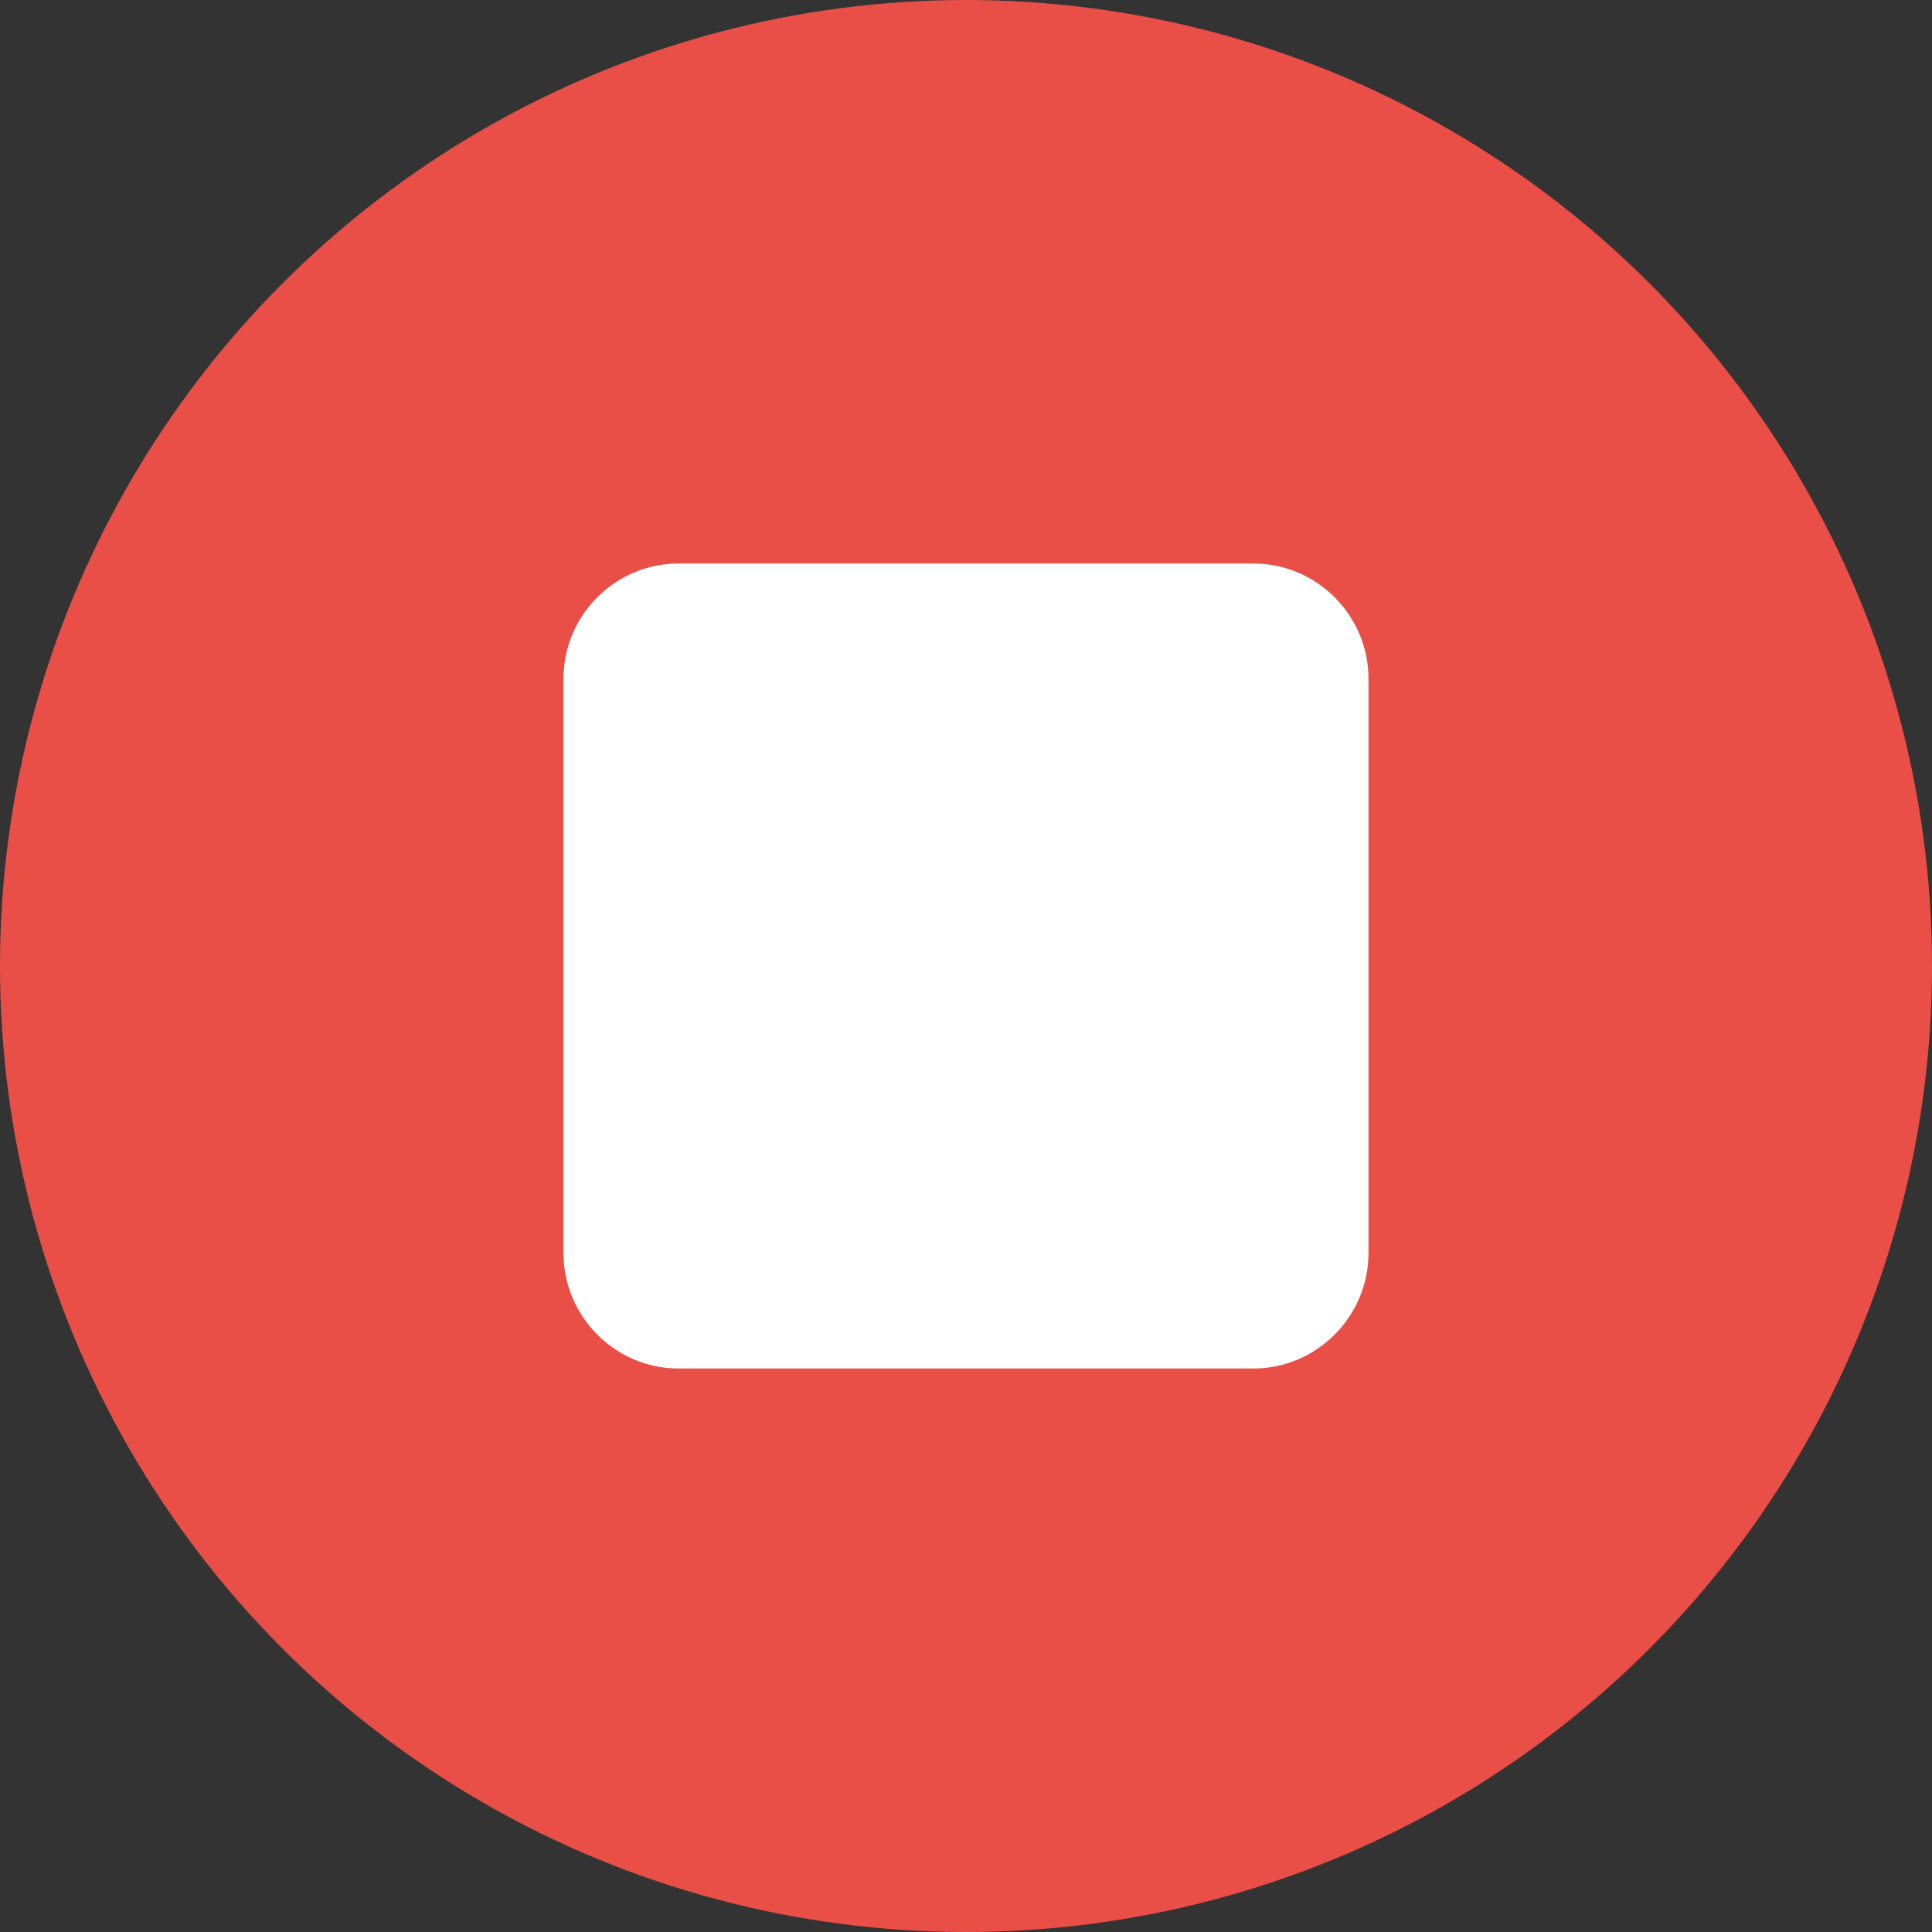 <?xml version="1.0" encoding="utf-8"?>
<!-- Generator: Adobe Illustrator 15.0.0, SVG Export Plug-In  -->
<!DOCTYPE svg PUBLIC "-//W3C//DTD SVG 1.1//EN" "http://www.w3.org/Graphics/SVG/1.1/DTD/svg11.dtd">
<svg version="1.1"
	 xmlns="http://www.w3.org/2000/svg" xmlns:xlink="http://www.w3.org/1999/xlink" xmlns:a="http://ns.adobe.com/AdobeSVGViewerExtensions/3.0/"
	 x="0px" y="0px" width="24px" height="24px" viewBox="0 0 24 24" enable-background="new 0 0 24 24" xml:space="preserve">
<rect x="0" y="0" width="24" height="24" fill="#333333" stroke="none"/>
<defs>
</defs>
<circle fill="#E94E47" cx="12" cy="12" r="12"/>
<path fill="#FFFFFF" d="M15.571,7H8.428C7.643,7,7,7.643,7,8.432v7.135C7,16.354,7.643,17,8.428,17h7.143
	C16.356,17,17,16.354,17,15.566V8.432C17,7.643,16.356,7,15.571,7"/>
</svg>

